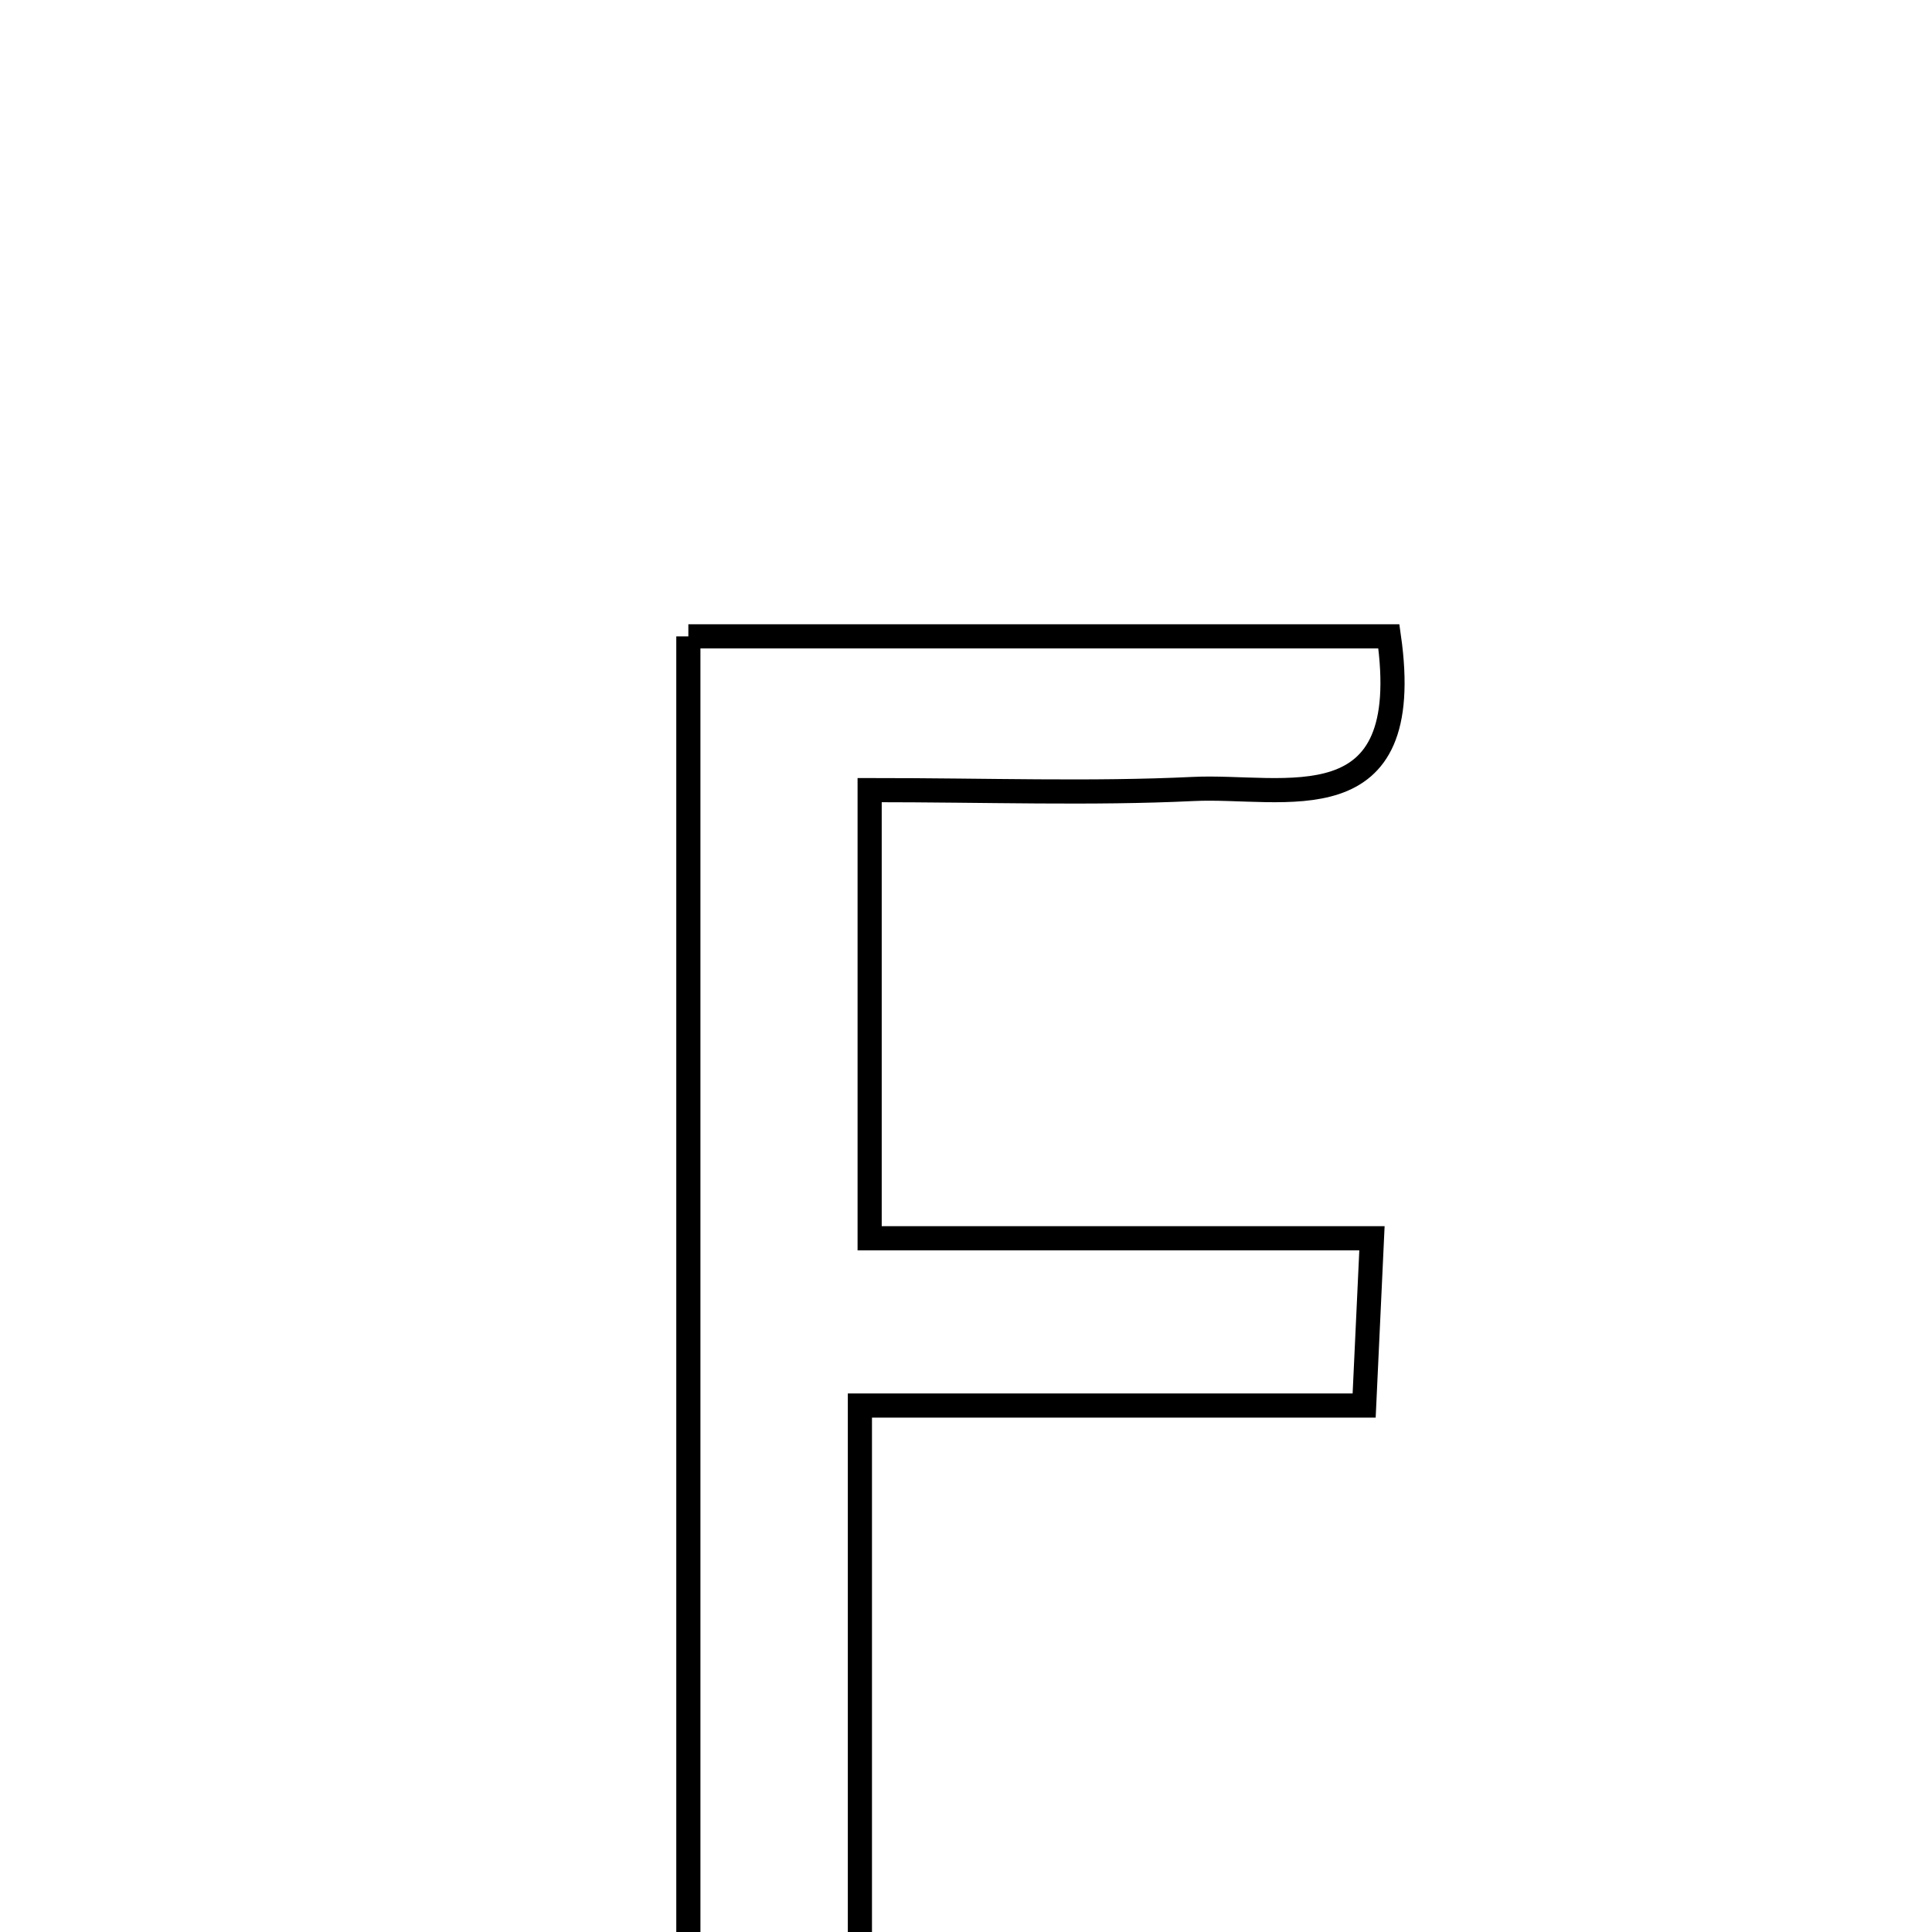 <svg xmlns="http://www.w3.org/2000/svg" viewBox="0.0 0.0 24.0 24.0" height="200px" width="200px"><path fill="none" stroke="black" stroke-width=".3" stroke-opacity="1.0"  filling="0" d="M8.551 7.905 C11.594 7.905 14.407 7.905 17.253 7.905 C17.592 10.274 15.955 9.746 14.821 9.801 C13.555 9.862 12.283 9.815 10.803 9.815 C10.803 11.691 10.803 13.392 10.803 15.382 C12.825 15.382 14.85 15.382 17.043 15.382 C17.005 16.203 16.98 16.737 16.946 17.46 C14.869 17.46 12.92 17.46 10.682 17.46 C10.682 20.751 10.682 23.856 10.682 27.106 C9.853 27.106 9.313 27.106 8.551 27.106 C8.551 20.784 8.551 14.458 8.551 7.905"></path></svg>